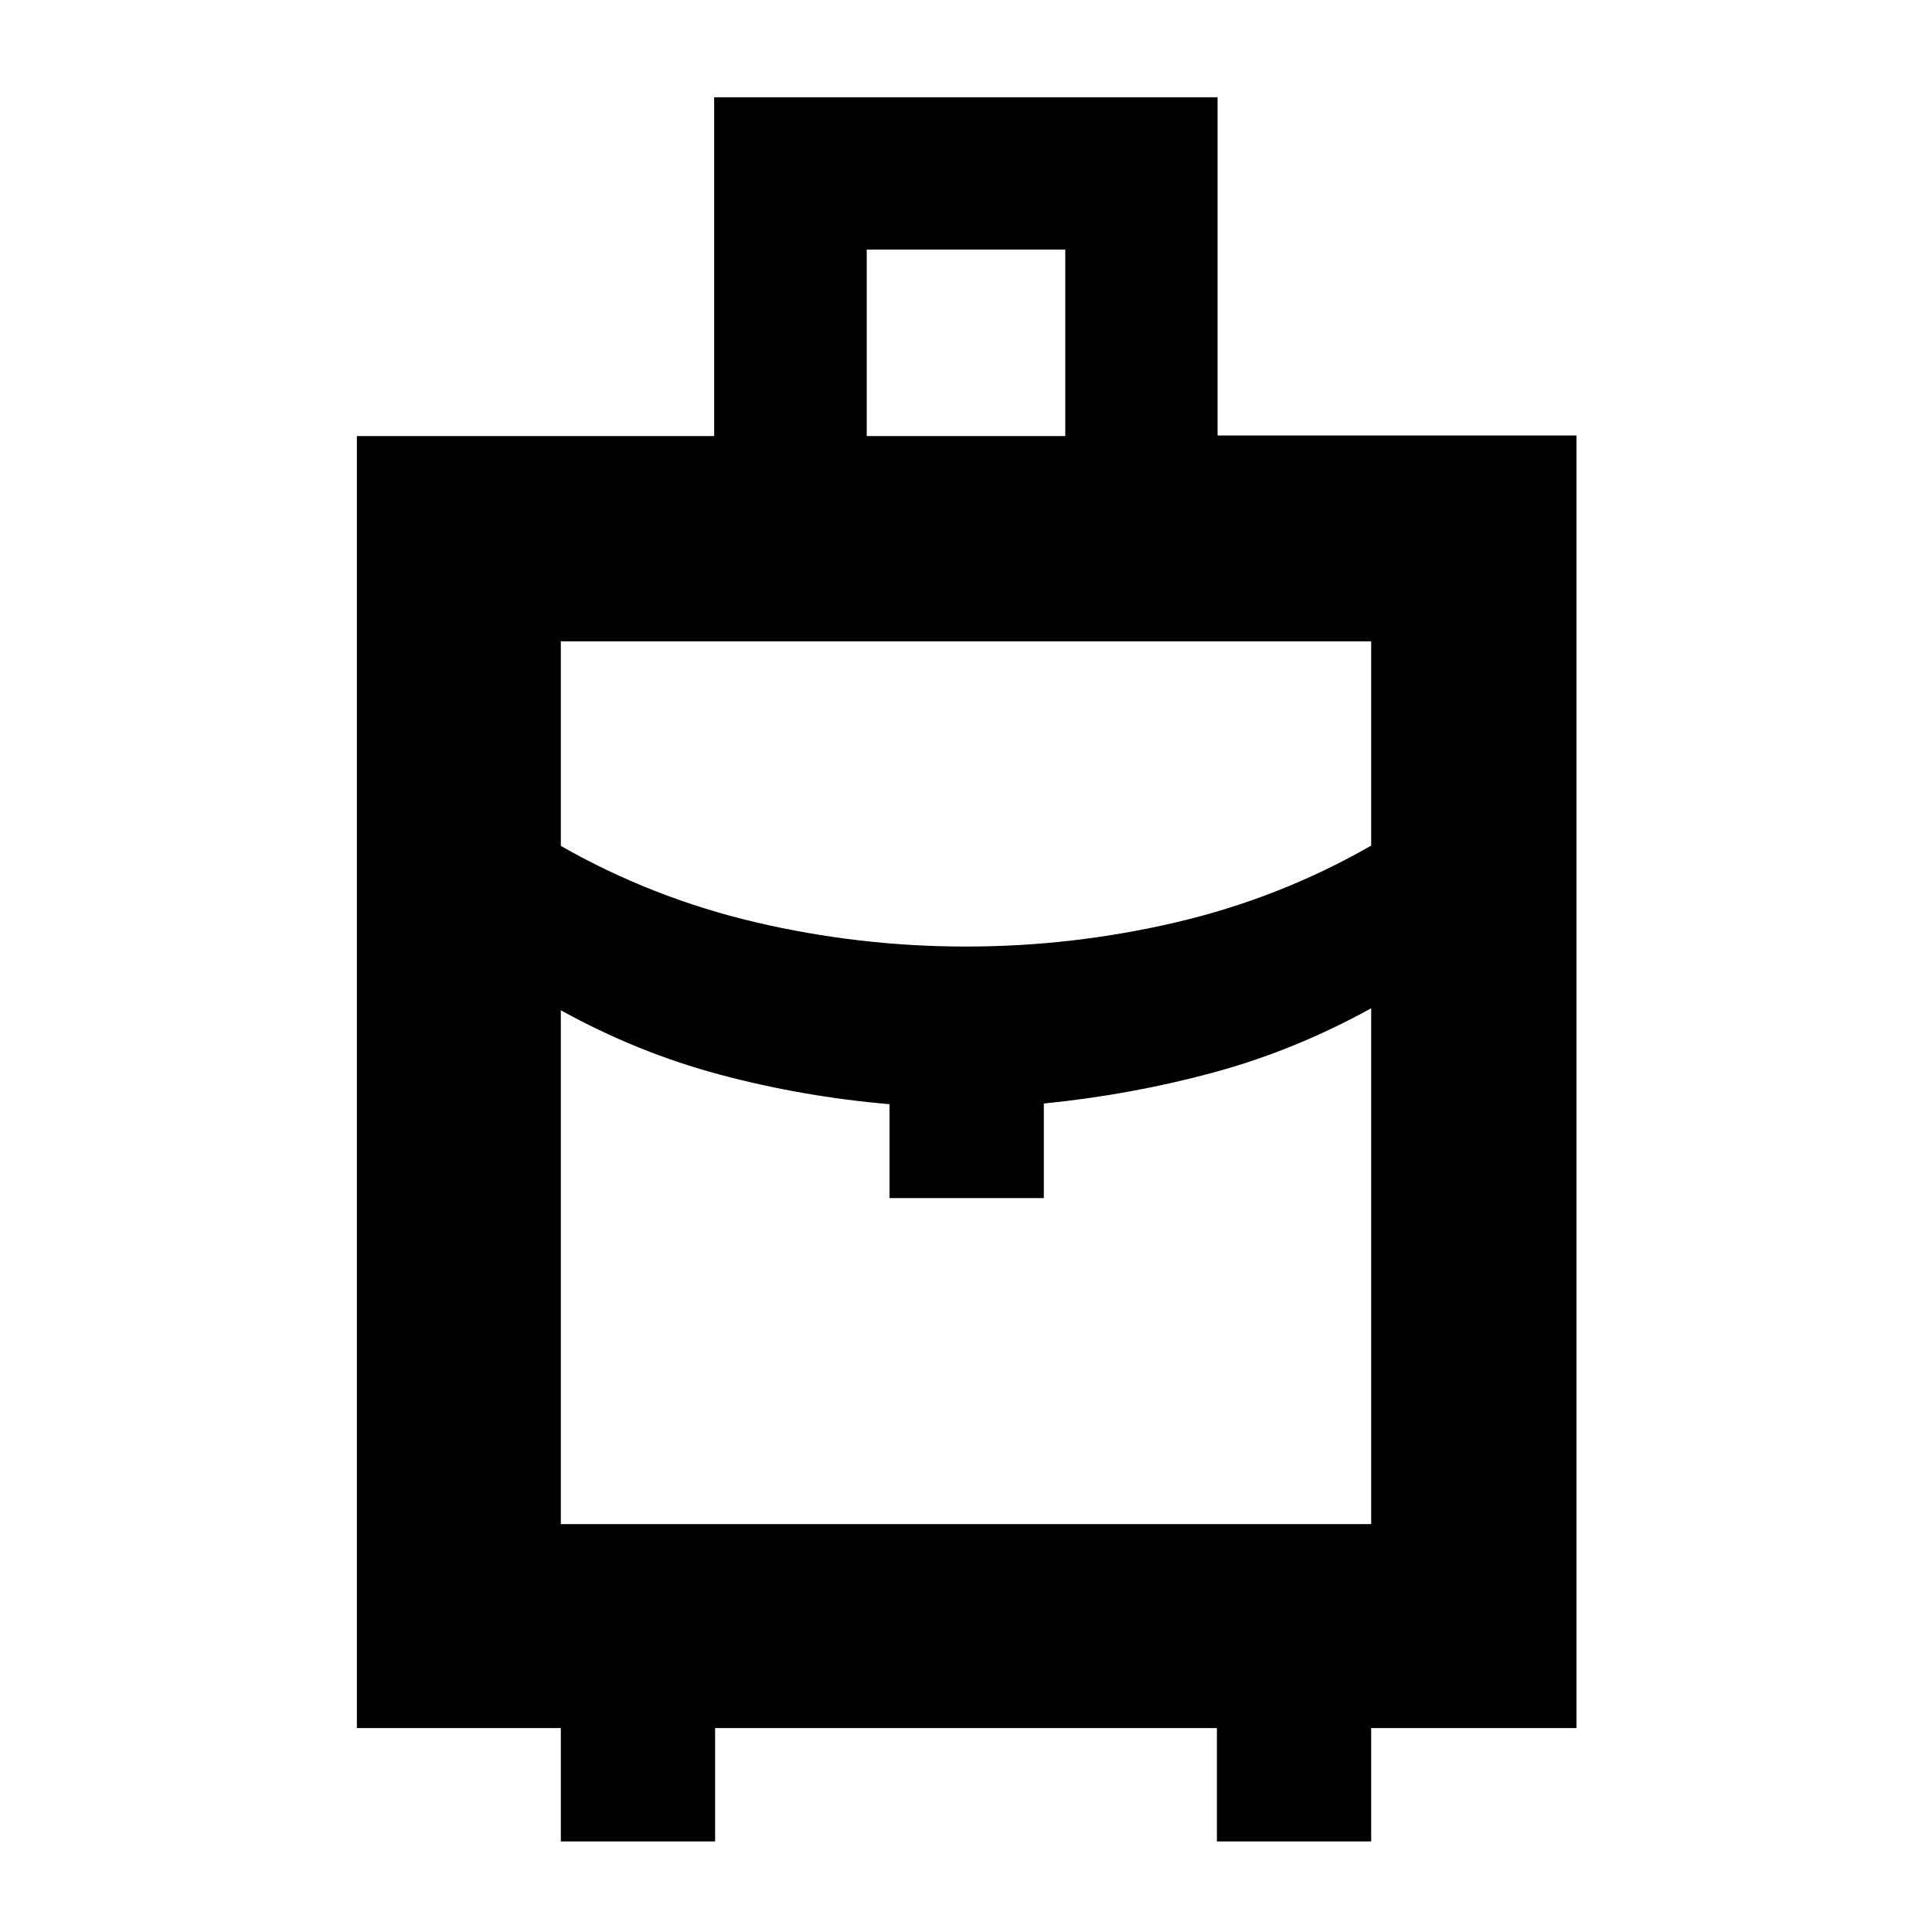 <svg xmlns="http://www.w3.org/2000/svg" height="40" viewBox="0 -960 960 960" width="40"><path d="M278.67-45v-56.33H177.33v-642h177.54v-168.34H605v168.06h178.33v642.28h-102V-45h-76.66v-56.33H355.33V-45h-76.66Zm152-698.33h98.66V-836h-98.66v92.67Zm49.32 253.66q53.13 0 104.58-12.08 51.45-12.08 96.76-38.07v-101.51H278.67v101.65q45.31 25.85 96.75 37.93 51.45 12.08 104.57 12.08Zm-37.99 125v-46.66q-43.33-3.74-84.33-14.7-41-10.97-79-31.97v255.33h402.66V-459q-38 21-78.66 32-40.67 11-84 15.34v46.99H442Zm38 0Zm0-125Zm0 30.67Z"/></svg>